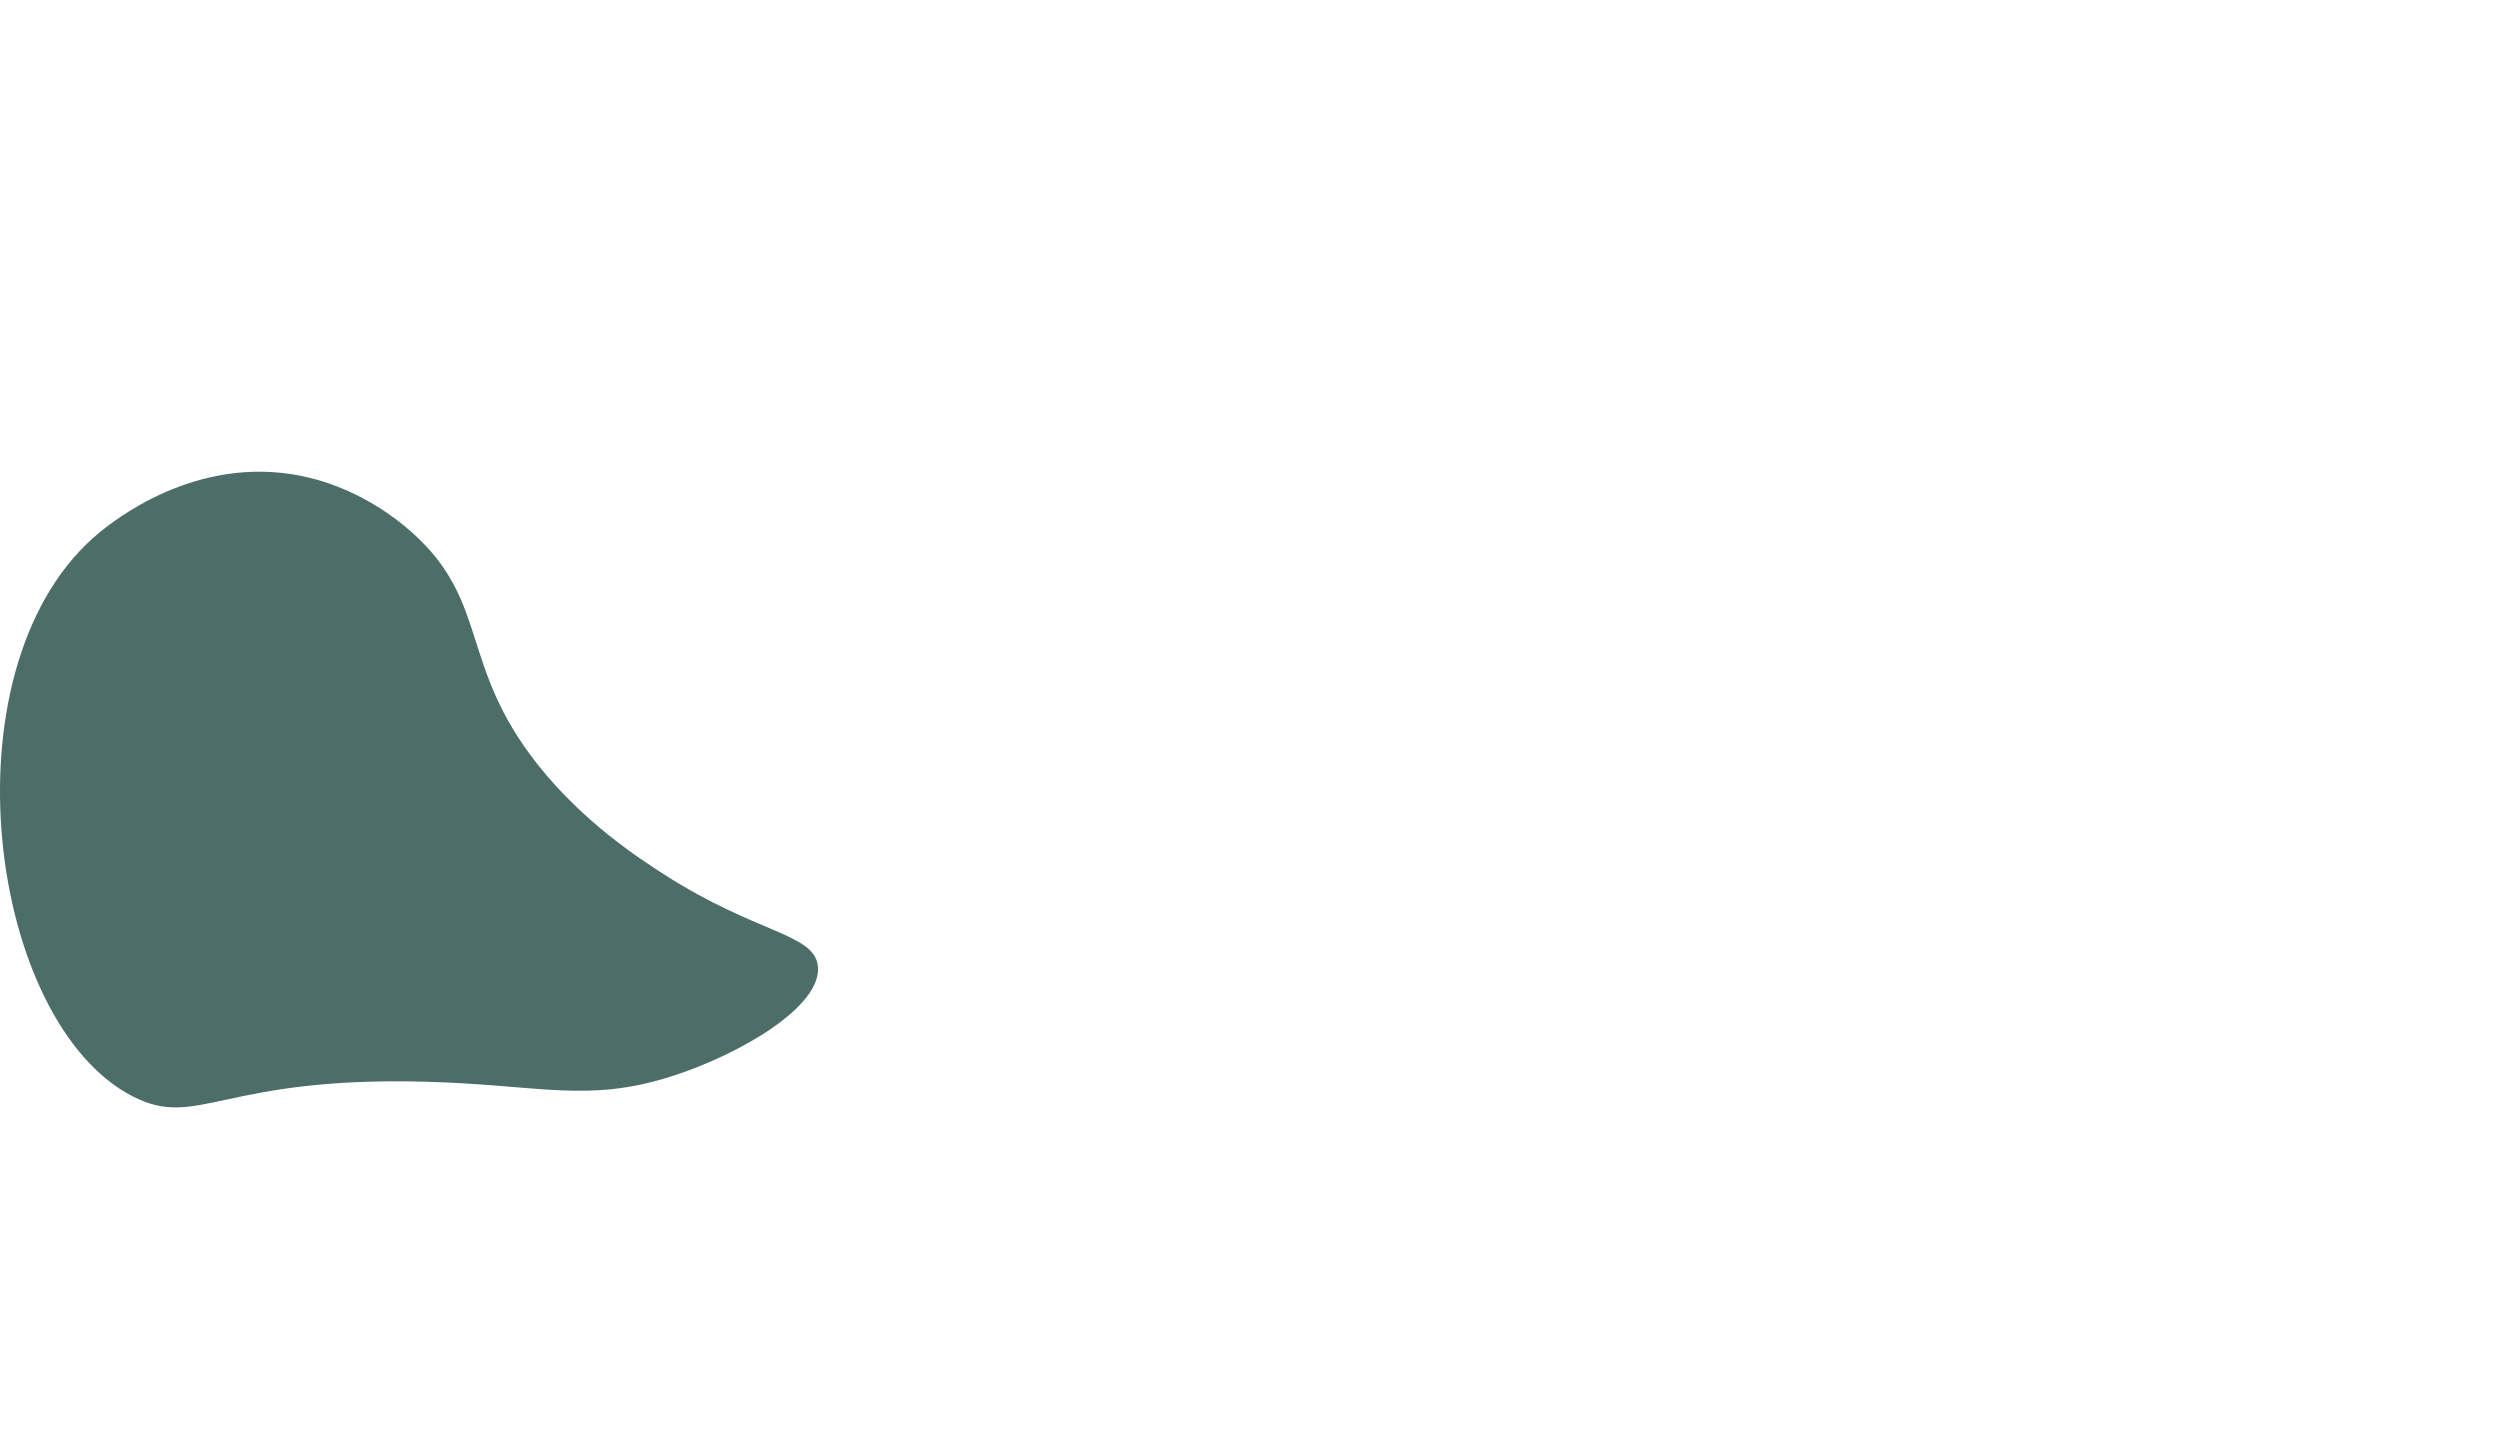 <?xml version="1.0" encoding="UTF-8"?><svg id="home" xmlns="http://www.w3.org/2000/svg" viewBox="0 0 2368.93 1367.65"><defs><style>.cls-1{fill:#4c6d68;}</style></defs><path id="mtn_1" class="cls-1" d="M87.93,510c9.97-8.96,82.12-71.79,178-62,64.27,6.57,109.06,42.69,125,57,73.26,65.76,43.91,125.51,119,220,43,54.11,95.24,88.13,120,104,86.83,55.65,141.05,55.4,145,86,4.92,38.12-73.38,84.17-139,105-80.01,25.4-124.21,7.92-233,5-192.87-5.18-215.58,45.4-277,14C-10.94,969.02-54.49,637.9,87.93,510Z"/></svg>